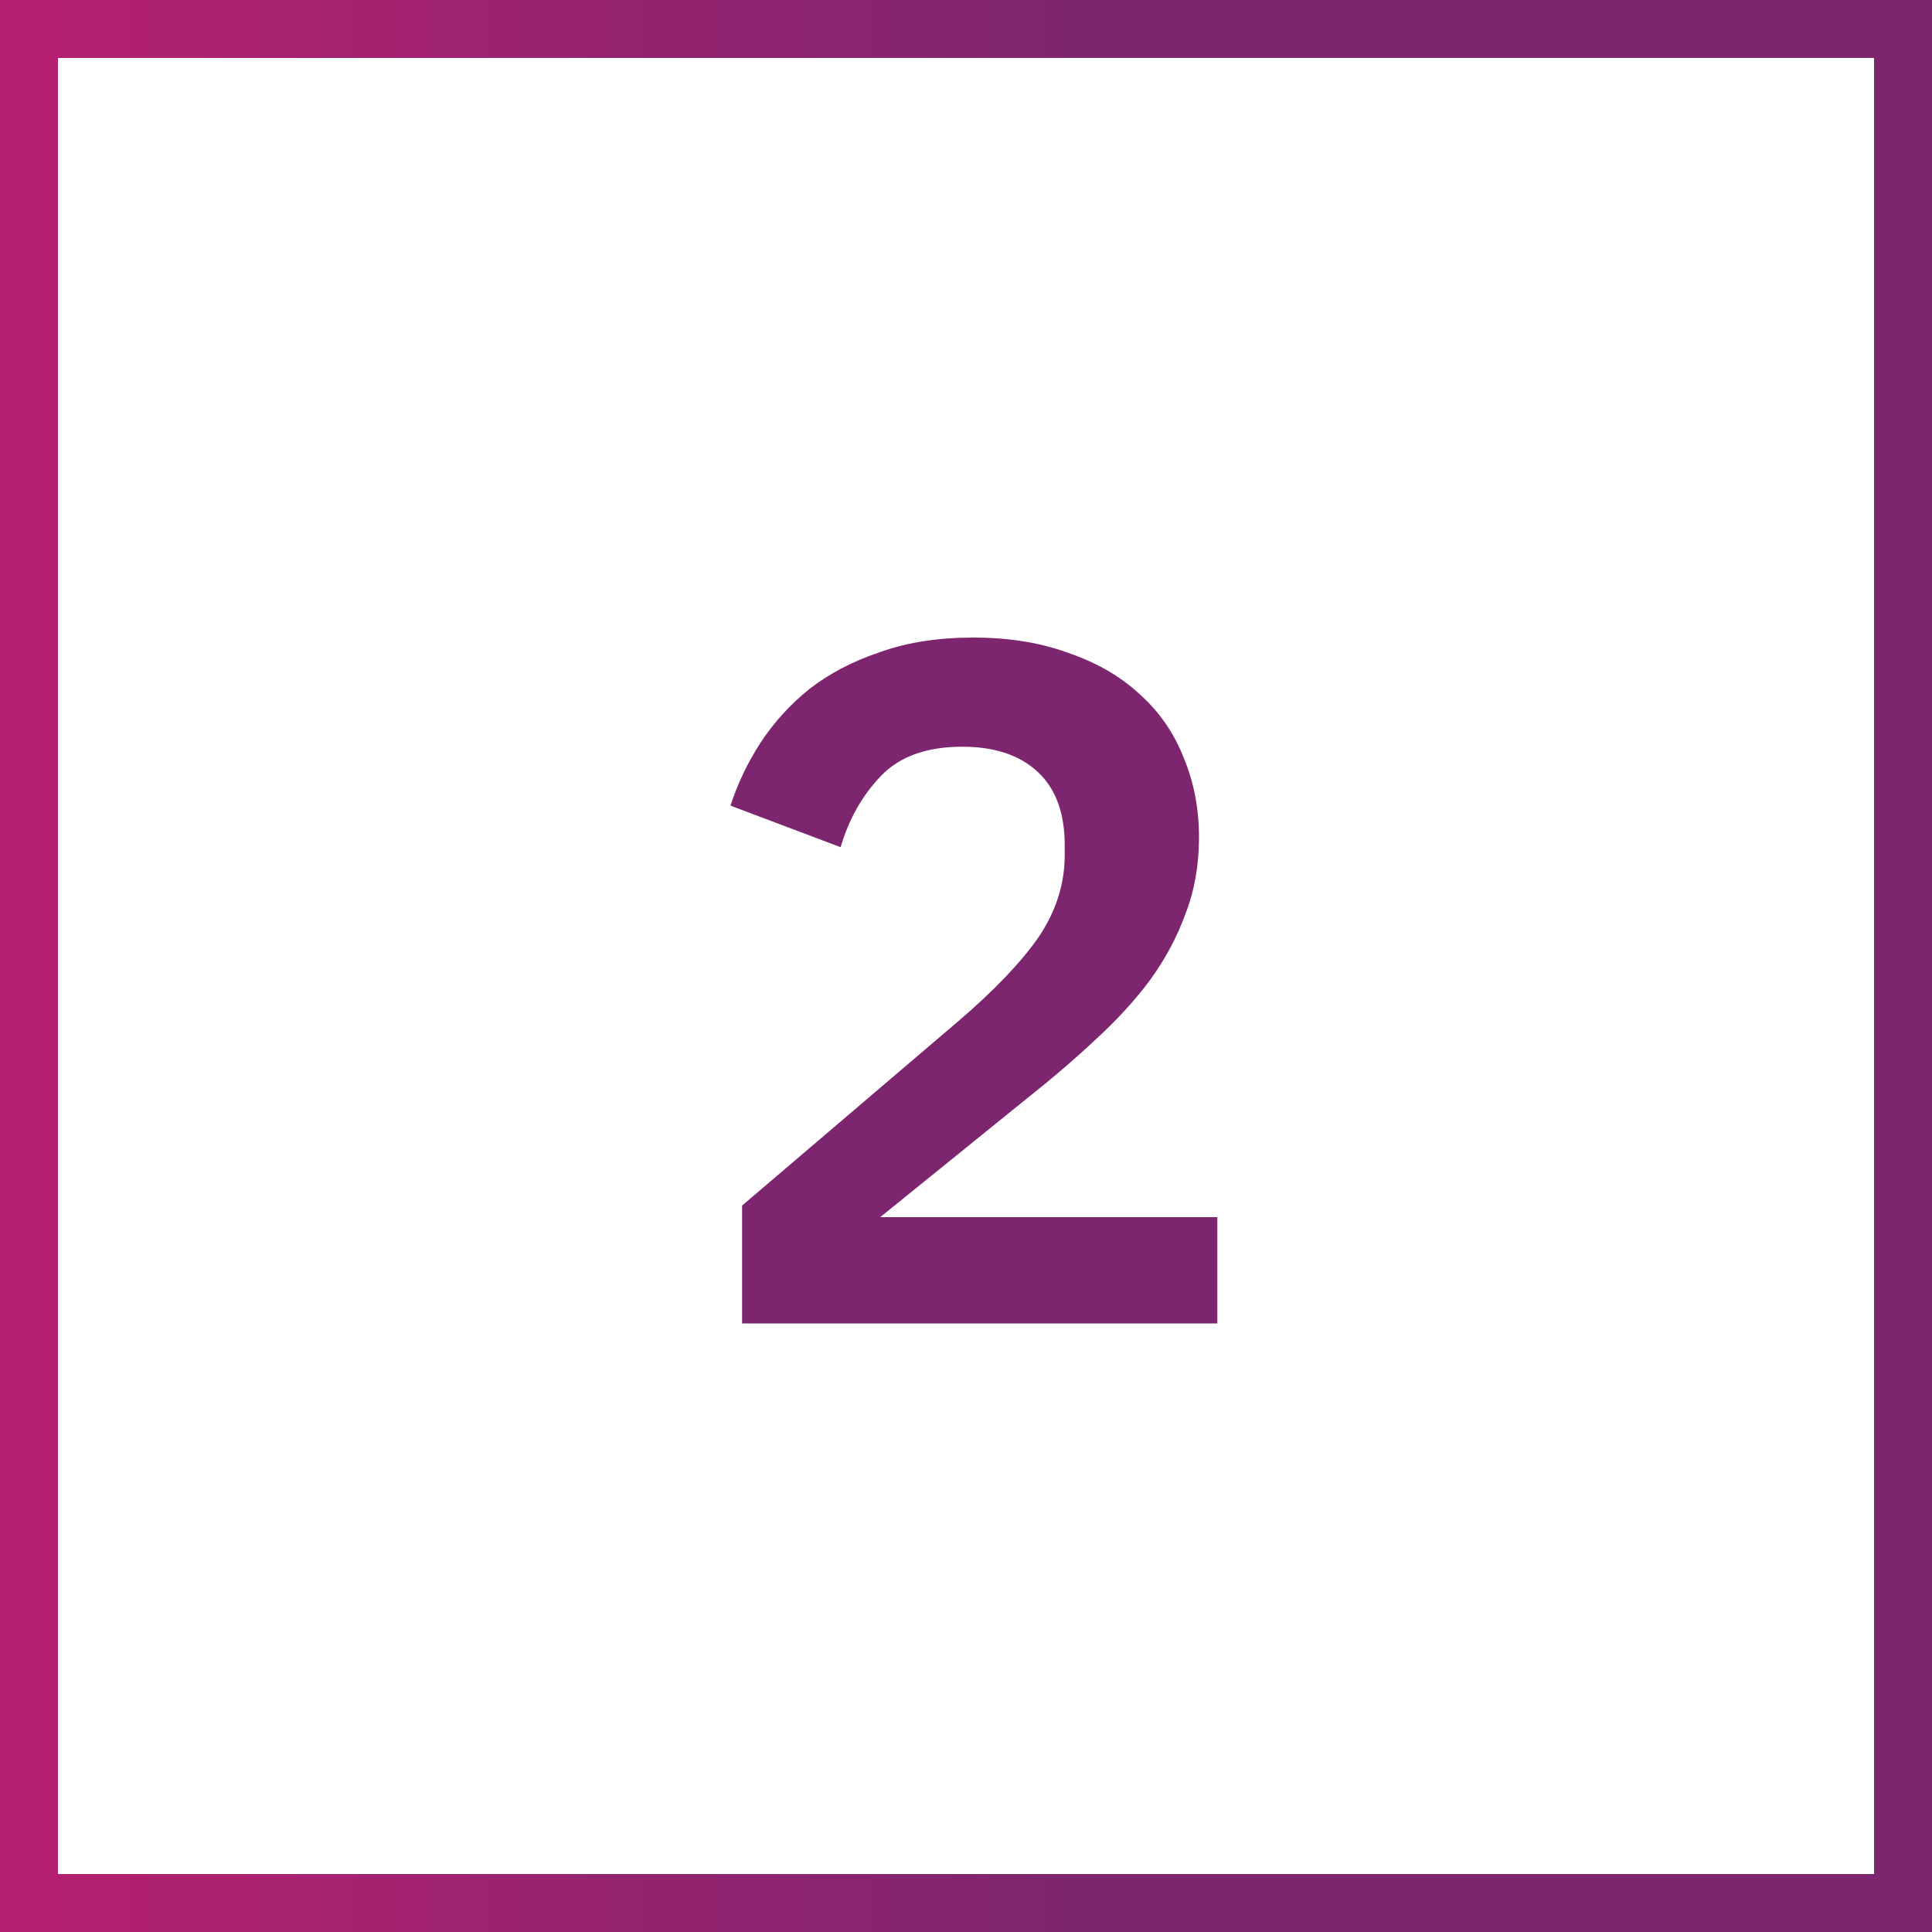 <svg width="100" height="100" viewBox="0 0 100 100" fill="none" xmlns="http://www.w3.org/2000/svg">
<path d="M1.5 1.5H98.5V98.5H1.5V1.5Z" stroke="url(#paint0_linear_32_341)" stroke-width="3"/>
<path d="M63.01 68.5H38.41V62.4L49.61 52.85C51.476 51.25 52.86 49.8 53.76 48.5C54.66 47.167 55.11 45.75 55.11 44.25V43.75C55.11 42.083 54.643 40.817 53.71 39.95C52.776 39.083 51.476 38.65 49.81 38.65C47.976 38.65 46.576 39.15 45.61 40.15C44.643 41.15 43.943 42.383 43.51 43.85L37.81 41.7C38.176 40.567 38.693 39.483 39.36 38.45C40.06 37.383 40.91 36.45 41.91 35.65C42.943 34.85 44.16 34.217 45.56 33.75C46.96 33.25 48.56 33 50.36 33C52.226 33 53.876 33.267 55.31 33.8C56.776 34.3 58.01 35.017 59.01 35.95C60.01 36.85 60.76 37.933 61.26 39.2C61.793 40.467 62.06 41.85 62.06 43.35C62.06 44.783 61.826 46.1 61.36 47.3C60.926 48.5 60.31 49.65 59.51 50.75C58.71 51.817 57.76 52.85 56.66 53.85C55.593 54.85 54.426 55.85 53.16 56.85L45.56 63H63.01V68.5Z" fill="#7D256F"/>
<defs>
<linearGradient id="paint0_linear_32_341" x1="-43.5" y1="133.5" x2="56.5" y2="133.5" gradientUnits="userSpaceOnUse">
<stop offset="0.016" stop-color="#EC238D"/>
<stop offset="0.417" stop-color="#B82070"/>
<stop offset="1" stop-color="#7D256F"/>
</linearGradient>
</defs>
</svg>
